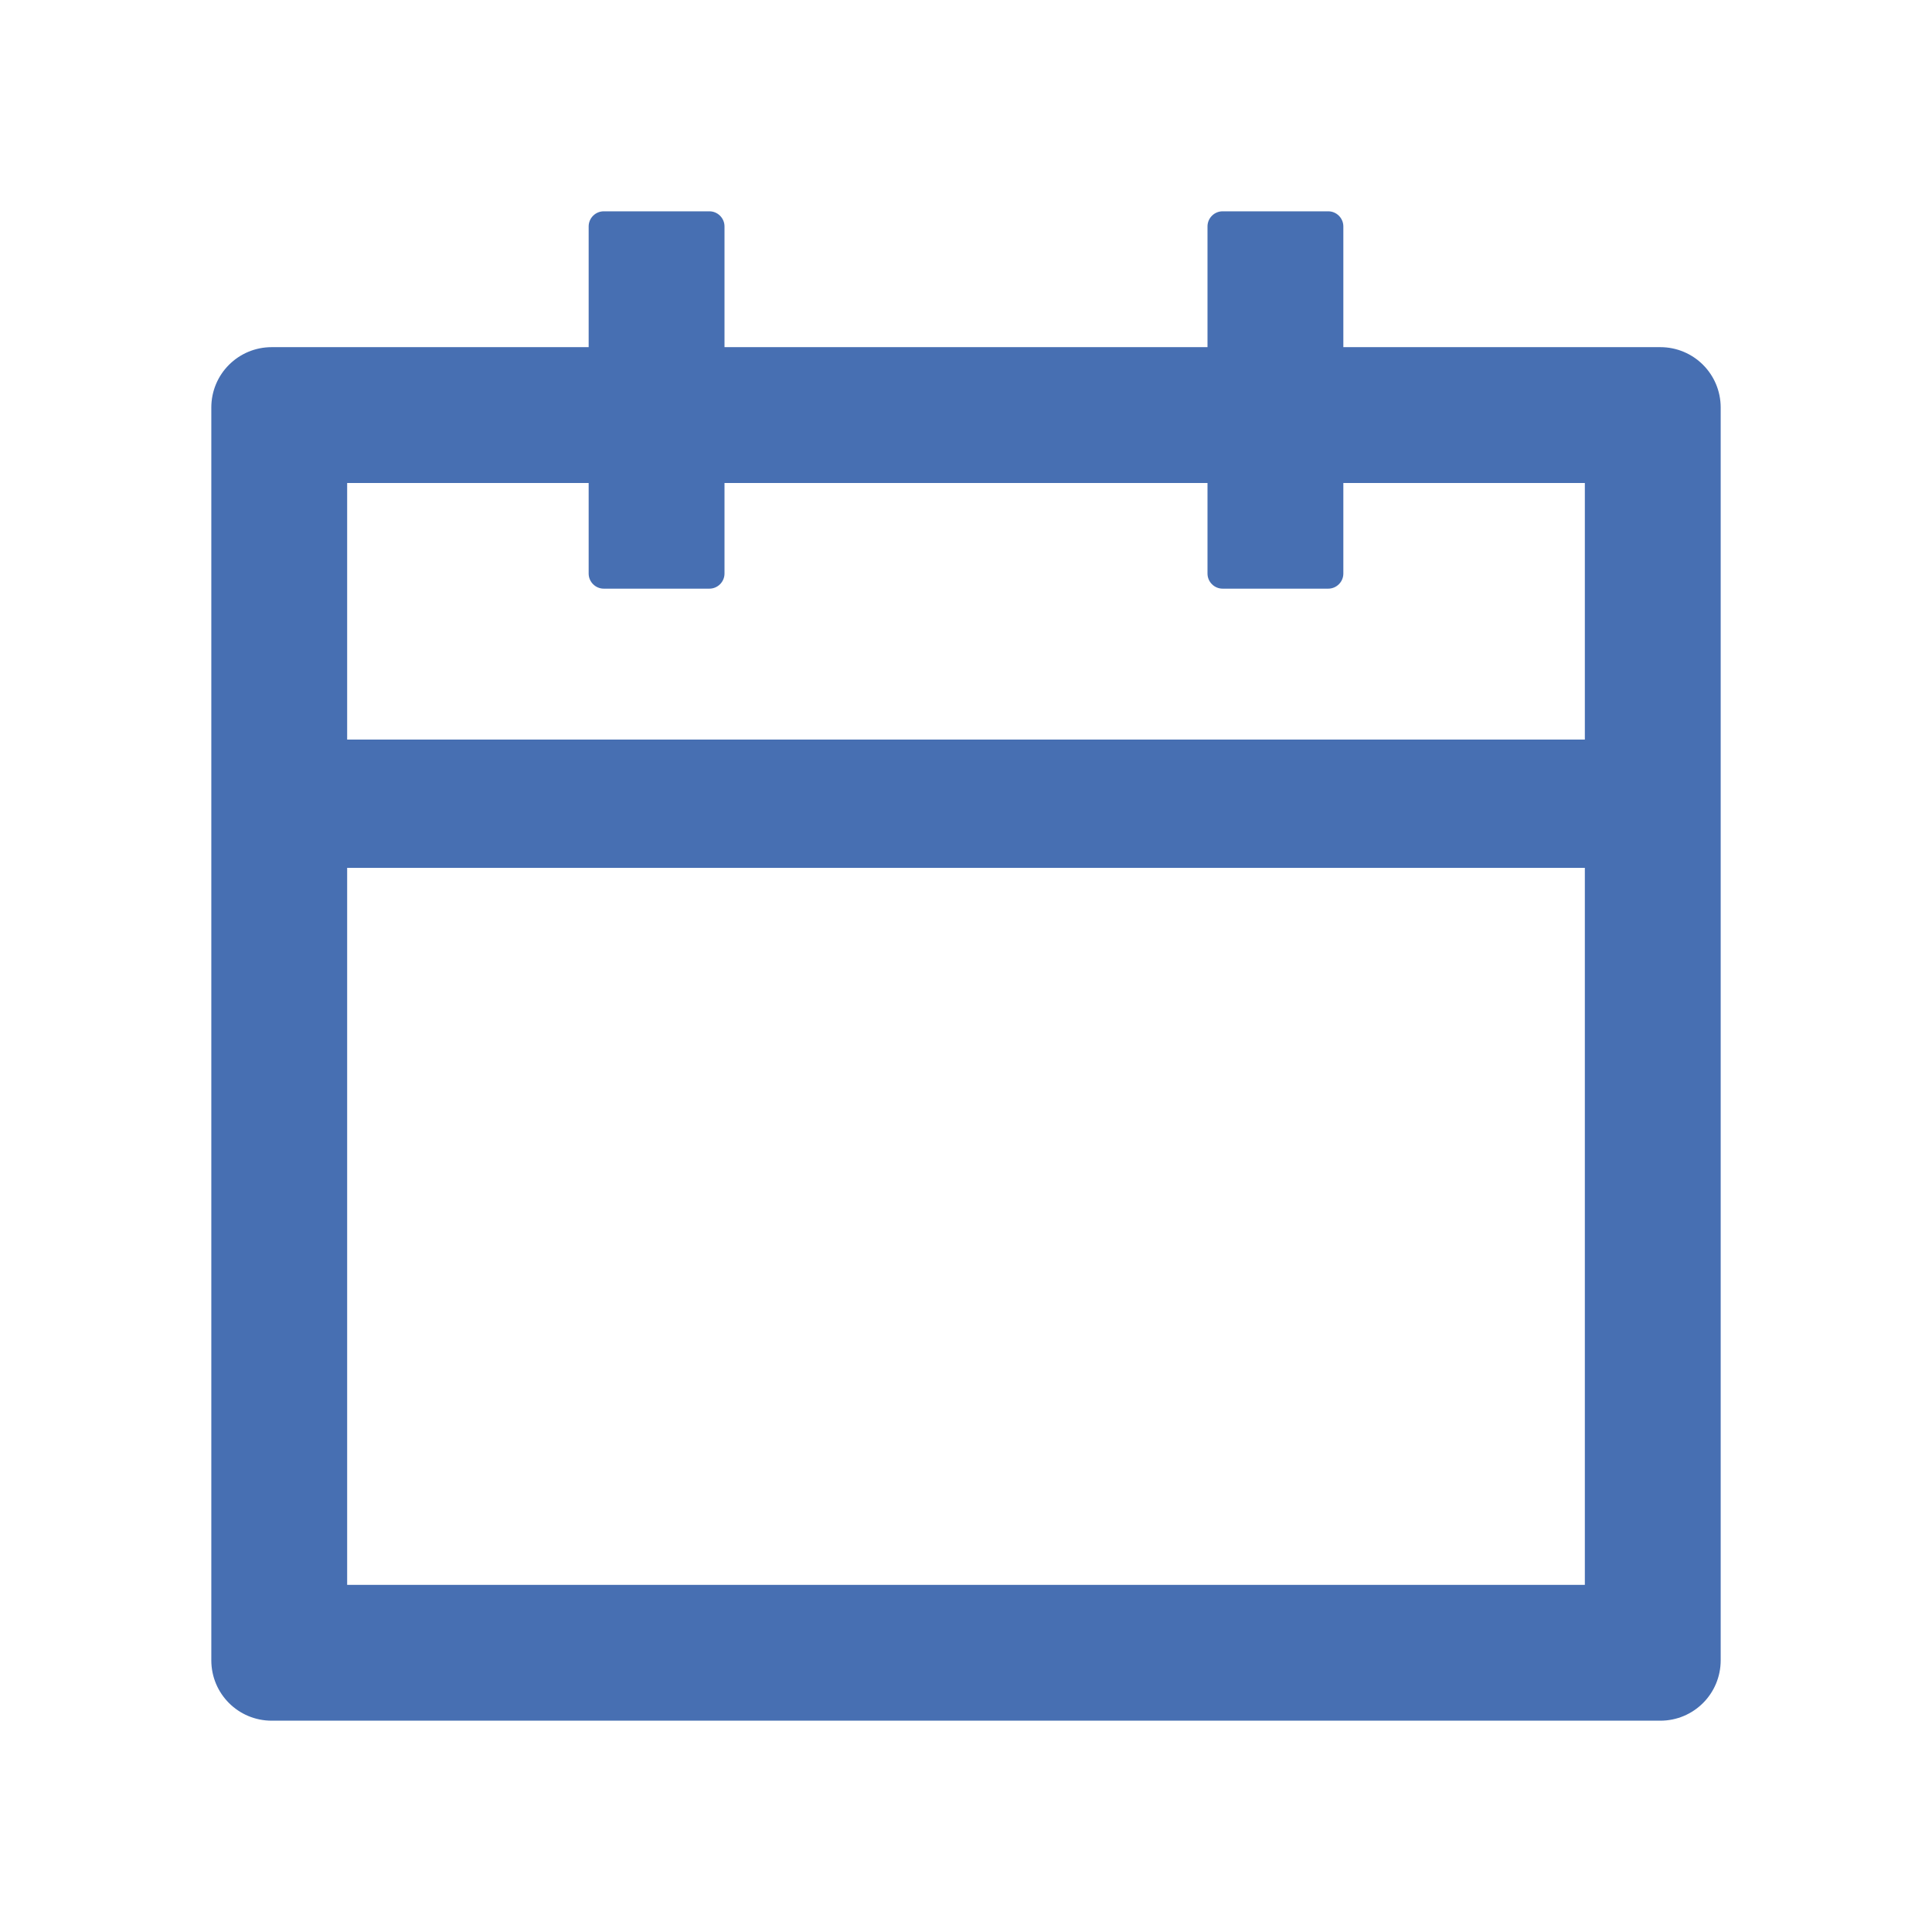 <svg width="48" height="48" viewBox="0 0 48 48" fill="none" xmlns="http://www.w3.org/2000/svg">
<path d="M41.25 8.625H33.375V5.625C33.375 5.419 33.206 5.25 33 5.25H30.375C30.169 5.25 30 5.419 30 5.625V8.625H18V5.625C18 5.419 17.831 5.25 17.625 5.25H15C14.794 5.25 14.625 5.419 14.625 5.625V8.625H6.75C5.92 8.625 5.25 9.295 5.25 10.125V41.25C5.25 42.08 5.92 42.75 6.75 42.75H41.25C42.08 42.75 42.75 42.08 42.75 41.25V10.125C42.75 9.295 42.08 8.625 41.25 8.625ZM39.375 39.375H8.625V21.562H39.375V39.375ZM8.625 18.375V12H14.625V14.25C14.625 14.456 14.794 14.625 15 14.625H17.625C17.831 14.625 18 14.456 18 14.25V12H30V14.25C30 14.456 30.169 14.625 30.375 14.625H33C33.206 14.625 33.375 14.456 33.375 14.25V12H39.375V18.375H8.625Z" fill="#476FB2"/>
</svg>
